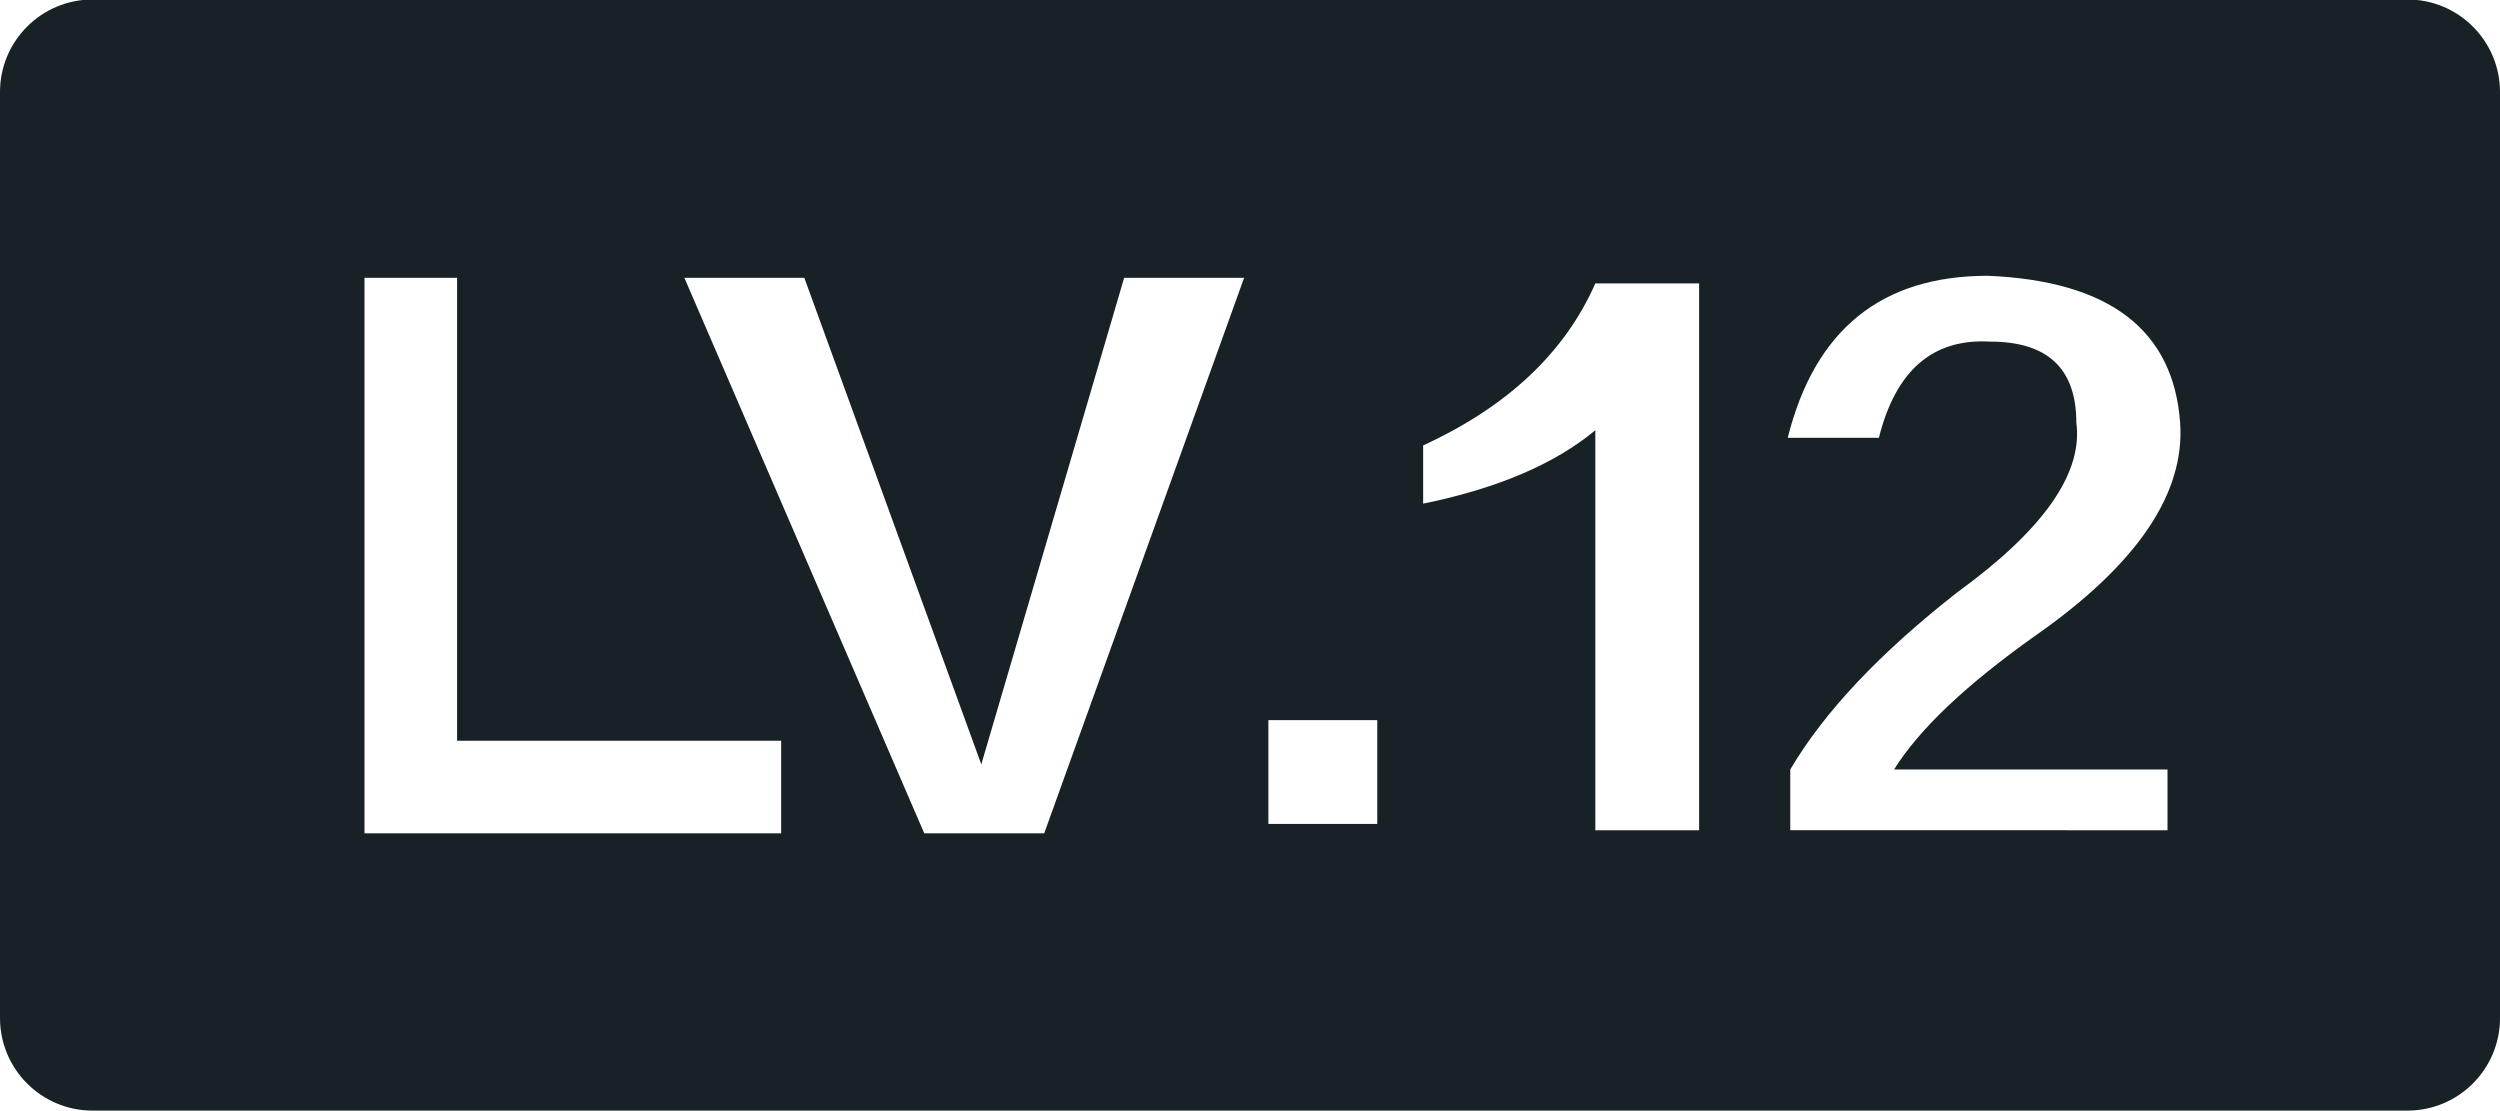 <?xml version="1.0" encoding="utf-8"?>
<!-- Generator: Adobe Illustrator 17.0.0, SVG Export Plug-In . SVG Version: 6.00 Build 0)  -->
<!DOCTYPE svg PUBLIC "-//W3C//DTD SVG 1.1//EN" "http://www.w3.org/Graphics/SVG/1.1/DTD/svg11.dtd">
<svg version="1.1" id="图层_1" xmlns="http://www.w3.org/2000/svg" xmlns:xlink="http://www.w3.org/1999/xlink" x="0px" y="0px"
	 width="54px" height="24px" viewBox="0 0 54 24" enable-background="new 0 0 54 24" xml:space="preserve">
<path fill="#182125" d="M52-0.011H2c-1.105,0-2,0.895-2,2v20c0,1.105,0.895,2,2,2h50c1.105,0,2-0.895,2-2v-20
	C54,0.884,53.105-0.011,52-0.011z M16.873,18h-9V6h2v10h7V18z M22.555,18h-2.591L14.782,6h2.591l3.823,10.51L24.282,6h2.591
	L22.555,18z M29.749,17.797h-2.352v-2.242h2.352V17.797z M36.701,17.934h-2.242V9.293c-0.875,0.729-2.115,1.258-3.719,1.586V9.621
	c1.822-0.838,3.062-2.005,3.719-3.5h2.242V17.934z M46.818,16.621v1.312H38.67v-1.312c0.729-1.239,1.932-2.516,3.609-3.828
	c1.859-1.349,2.716-2.57,2.57-3.664c0-1.166-0.62-1.75-1.859-1.75c-1.24-0.072-2.042,0.62-2.406,2.078h-1.969
	c0.583-2.333,2.023-3.5,4.32-3.5c2.625,0.109,4.01,1.167,4.156,3.172c0.109,1.531-0.93,3.062-3.117,4.594
	c-1.495,1.058-2.516,2.023-3.062,2.898H46.818z"/>
</svg>
